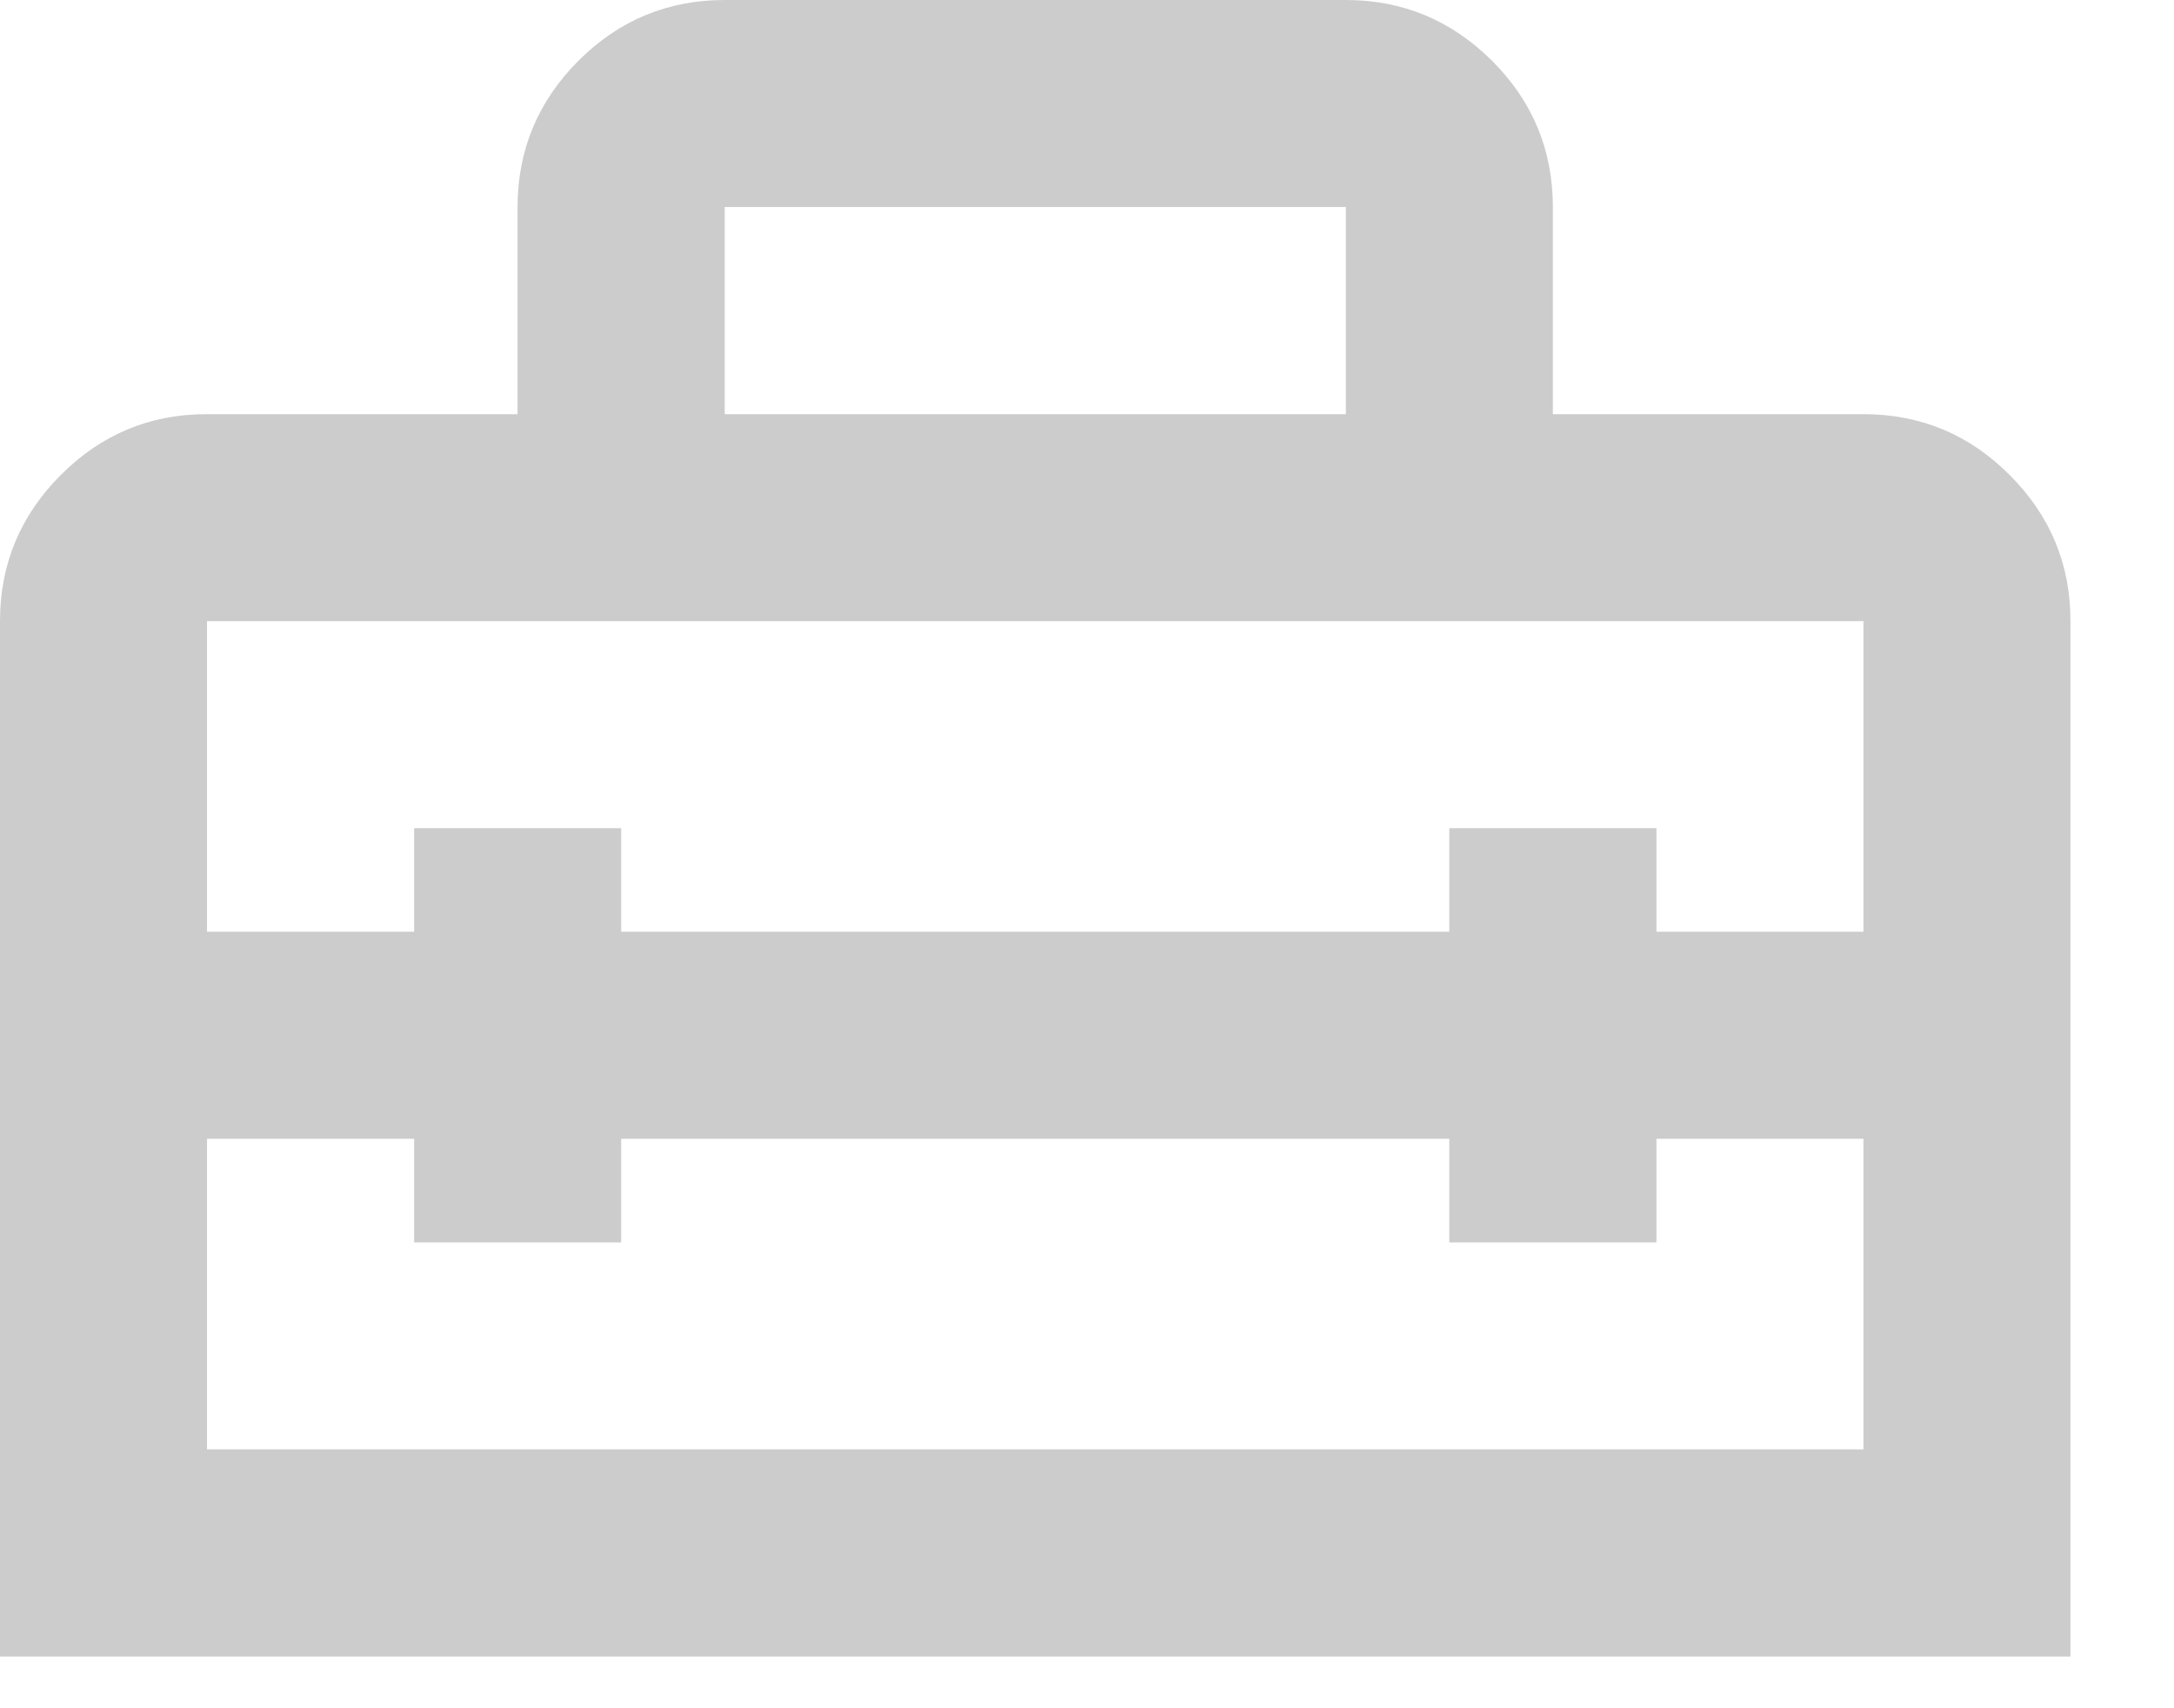 <svg width="14" height="11" viewBox="0 0 14 11" fill="none" xmlns="http://www.w3.org/2000/svg">
<path d="M0 10.667V4C0 3.633 0.131 3.319 0.392 3.058C0.653 2.797 0.967 2.666 1.333 2.667H3.333V1.333C3.333 0.967 3.464 0.653 3.725 0.391C3.987 0.13 4.3 -0 4.667 1.13186e-06H8.667C9.033 1.13186e-06 9.347 0.131 9.609 0.392C9.87 0.653 10 0.967 10 1.333V2.667H12C12.367 2.667 12.681 2.797 12.942 3.059C13.203 3.32 13.334 3.634 13.333 4V10.667H0ZM4 7.333V8H2.667V7.333H1.333V9.333H12V7.333H10.667V8H9.333V7.333H4ZM1.333 4V6H2.667V5.333H4V6H9.333V5.333H10.667V6H12V4H1.333ZM4.667 2.667H8.667V1.333H4.667V2.667Z" fill="#CCCCCC"/>
</svg>
